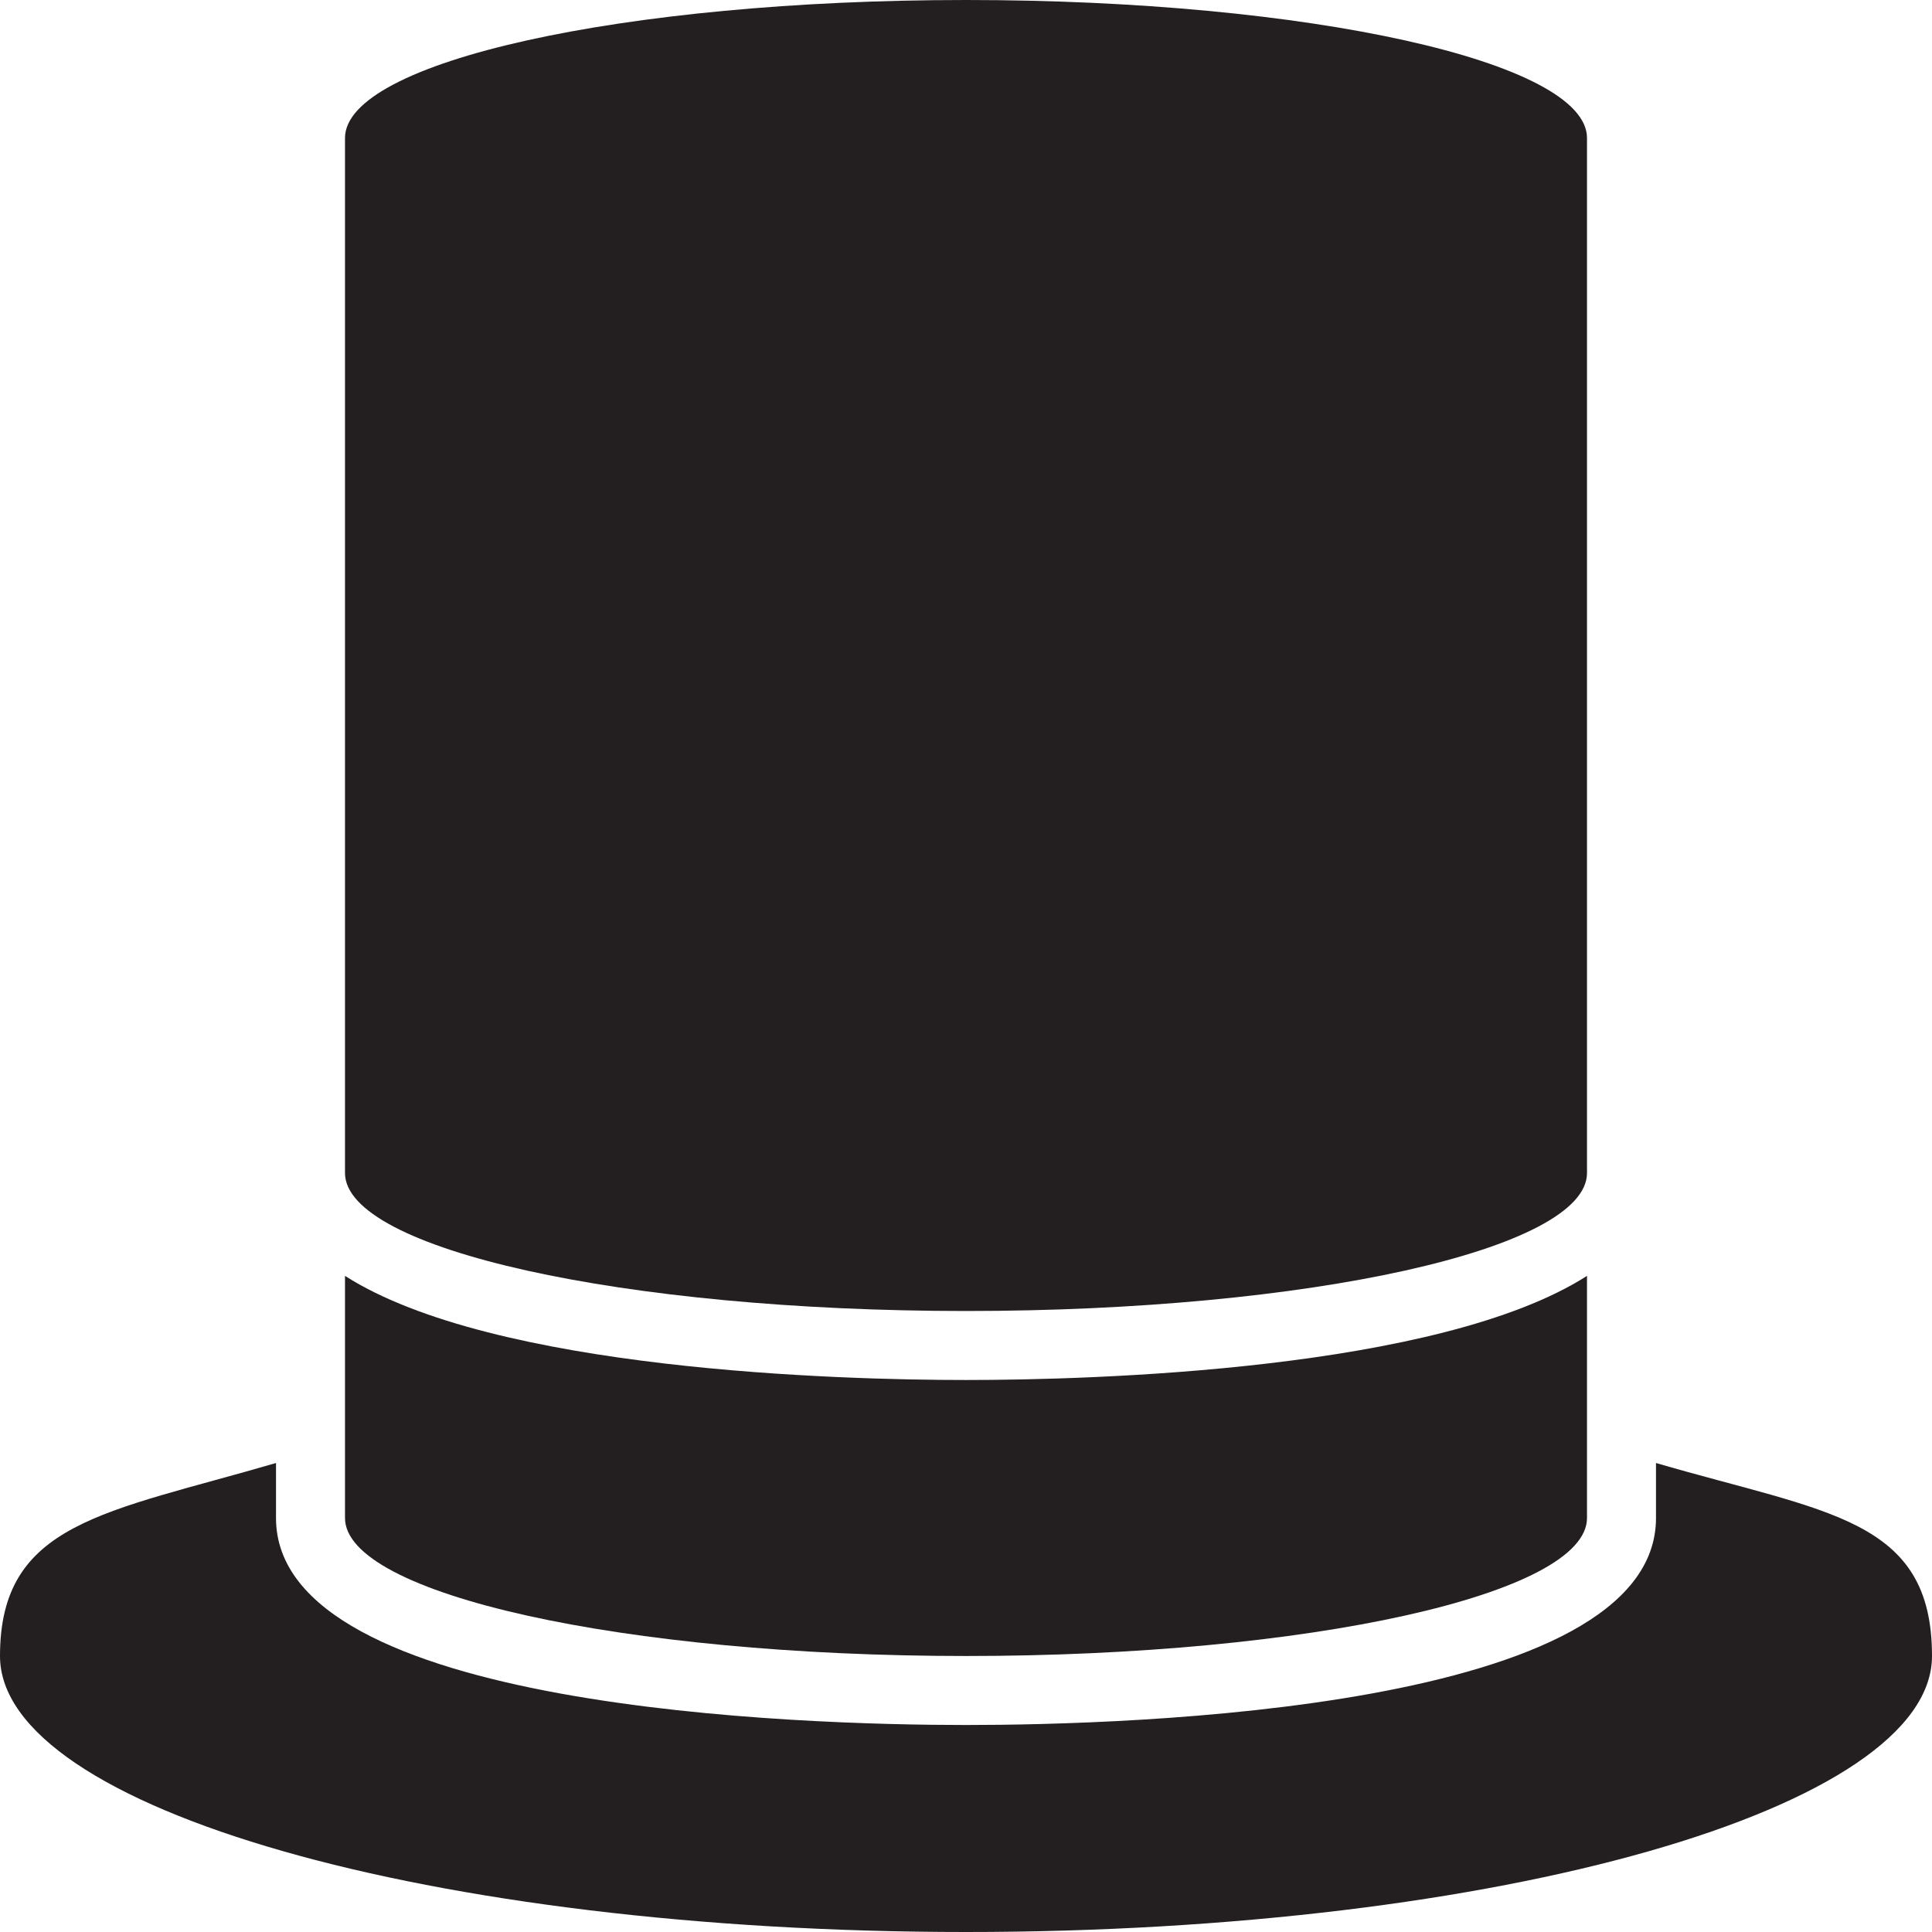 <?xml version="1.0" encoding="utf-8"?>
<svg version="1.1" id="Layer_1" xmlns="http://www.w3.org/2000/svg" xmlns:xlink="http://www.w3.org/1999/xlink" x="0px" y="0px" viewBox="0 0 28 28"
	 enable-background="new 0 0 28 28" xml:space="preserve">

		<g>
			<defs>
				<rect id="SVGID_1_" width="28" height="28"/>
			</defs>
			<clipPath id="SVGID_2_">
				<use xlink:href="#SVGID_1_"  overflow="visible"/>
			</clipPath>
			<path clip-path="url(#SVGID_2_)" fill="#231F20" d="M24,21.203V22c0,2.783-7.654,3-10,3S4,24.783,4,22v-0.797
				C1.528,21.925,0,22.06,0,24c0,2.209,6.268,4,14,4s14-1.791,14-4C28,21.999,26.472,21.925,24,21.203"/>
			<path clip-path="url(#SVGID_2_)" fill="#231F20" d="M14,19c4.97,0,9-0.896,9-2V2c0-1.105-4.03-2-9-2S5,0.895,5,2v15
				C5,18.104,9.03,19,14,19"/>
			<path clip-path="url(#SVGID_2_)" fill="#231F20" d="M14,24c4.97,0,9-0.896,9-2v-3.509C20.855,19.862,15.826,20,14,20
				s-6.855-0.138-9-1.509V22C5,23.104,9.03,24,14,24"/>
		</g>

</svg>
